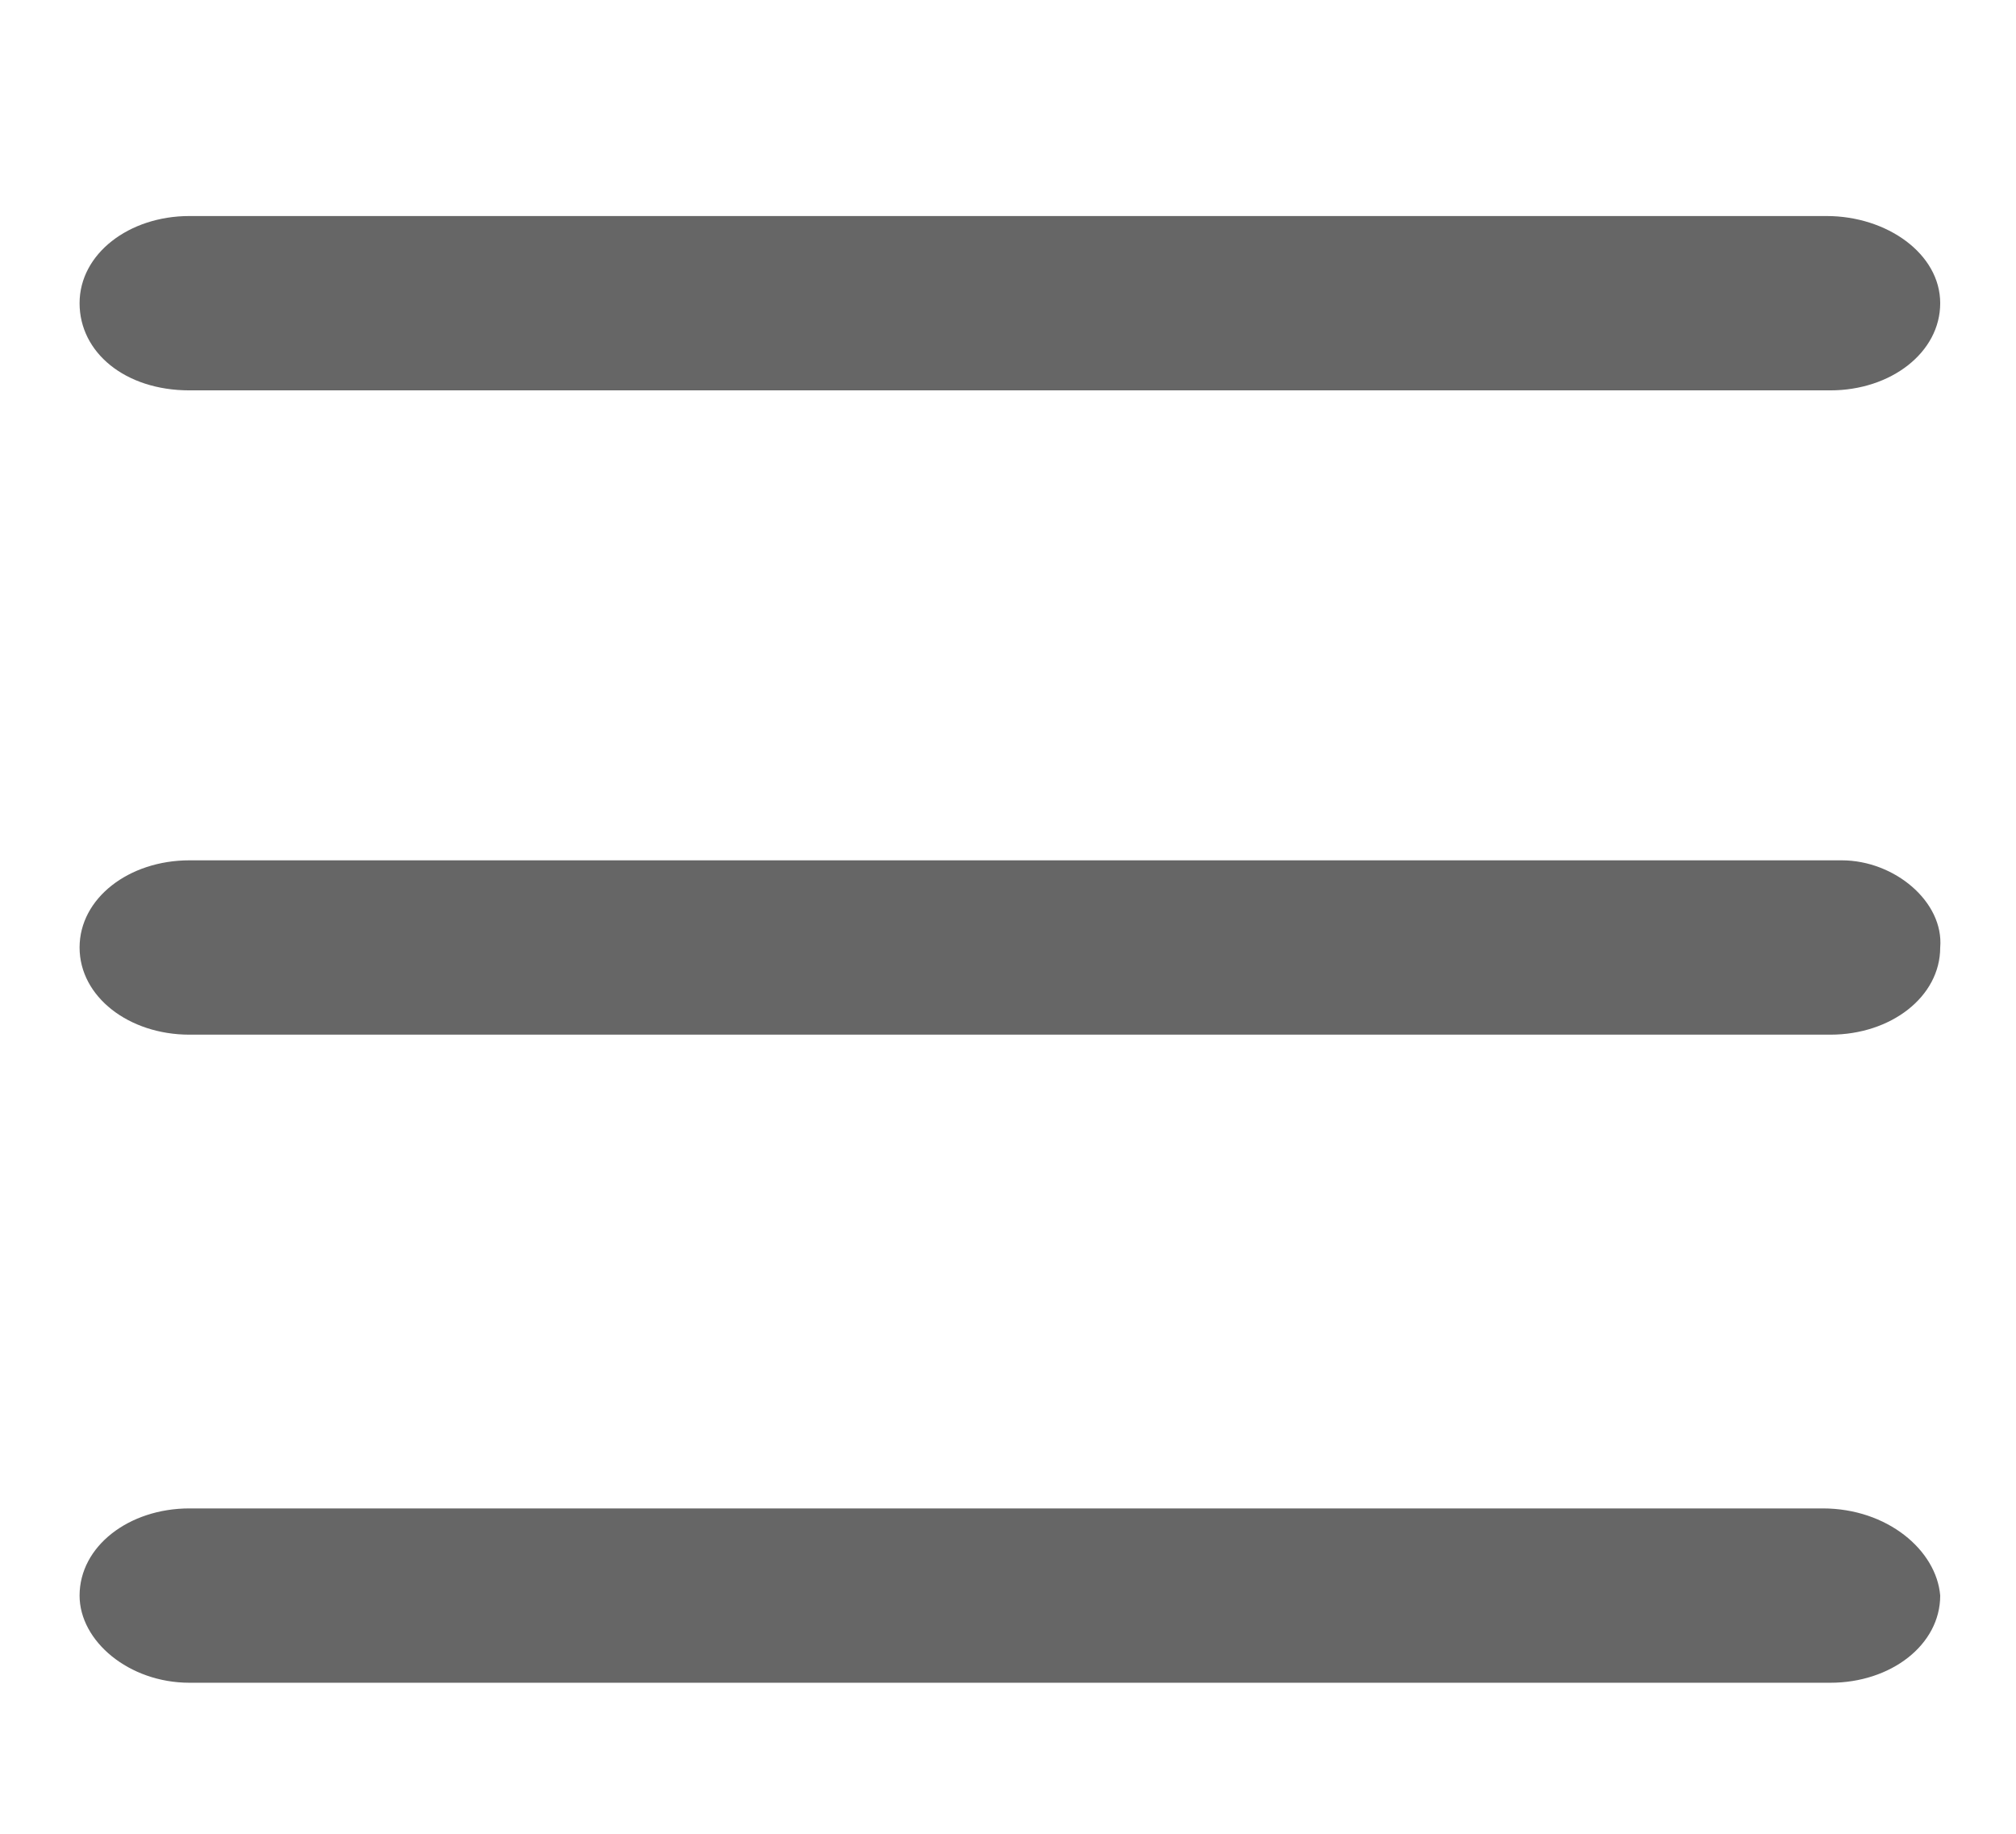 <?xml version="1.0" encoding="utf-8"?>
<!-- Generator: Adobe Illustrator 19.2.1, SVG Export Plug-In . SVG Version: 6.00 Build 0)  -->
<svg version="1.1" id="Capa_1" xmlns="http://www.w3.org/2000/svg" xmlns:xlink="http://www.w3.org/1999/xlink" x="0px" y="0px"
	 viewBox="0 0 53.2 48.4" style="enable-background:new 0 0 53.2 48.4;" xml:space="preserve">
<style type="text/css">
	.st0{fill:#666666;}
</style>
<title>hamburger-menu-white</title>
<path class="st0" d="M5,10.3h43.3c1.6,0,2.9-1,2.9-2.3s-1.4-2.3-3-2.3H5c-1.6,0-2.9,1-2.9,2.3S3.3,10.3,5,10.3z M48.1,22.7H5
	c-1.6,0-2.9,1-2.9,2.3s1.3,2.3,2.9,2.3h43.3c1.6,0,2.9-1,2.9-2.3l0,0c0.1-1.2-1.2-2.3-2.6-2.3C48.4,22.7,48.2,22.7,48.1,22.7
	L48.1,22.7z M48.1,39.8H5c-1.6,0-2.9,1-2.9,2.3c0,1.2,1.3,2.3,2.9,2.3h43.3c1.6,0,2.9-1,2.9-2.3l0,0C51.1,40.9,49.8,39.8,48.1,39.8
	C48.2,39.8,48.1,39.8,48.1,39.8L48.1,39.8z"/>
</svg>
